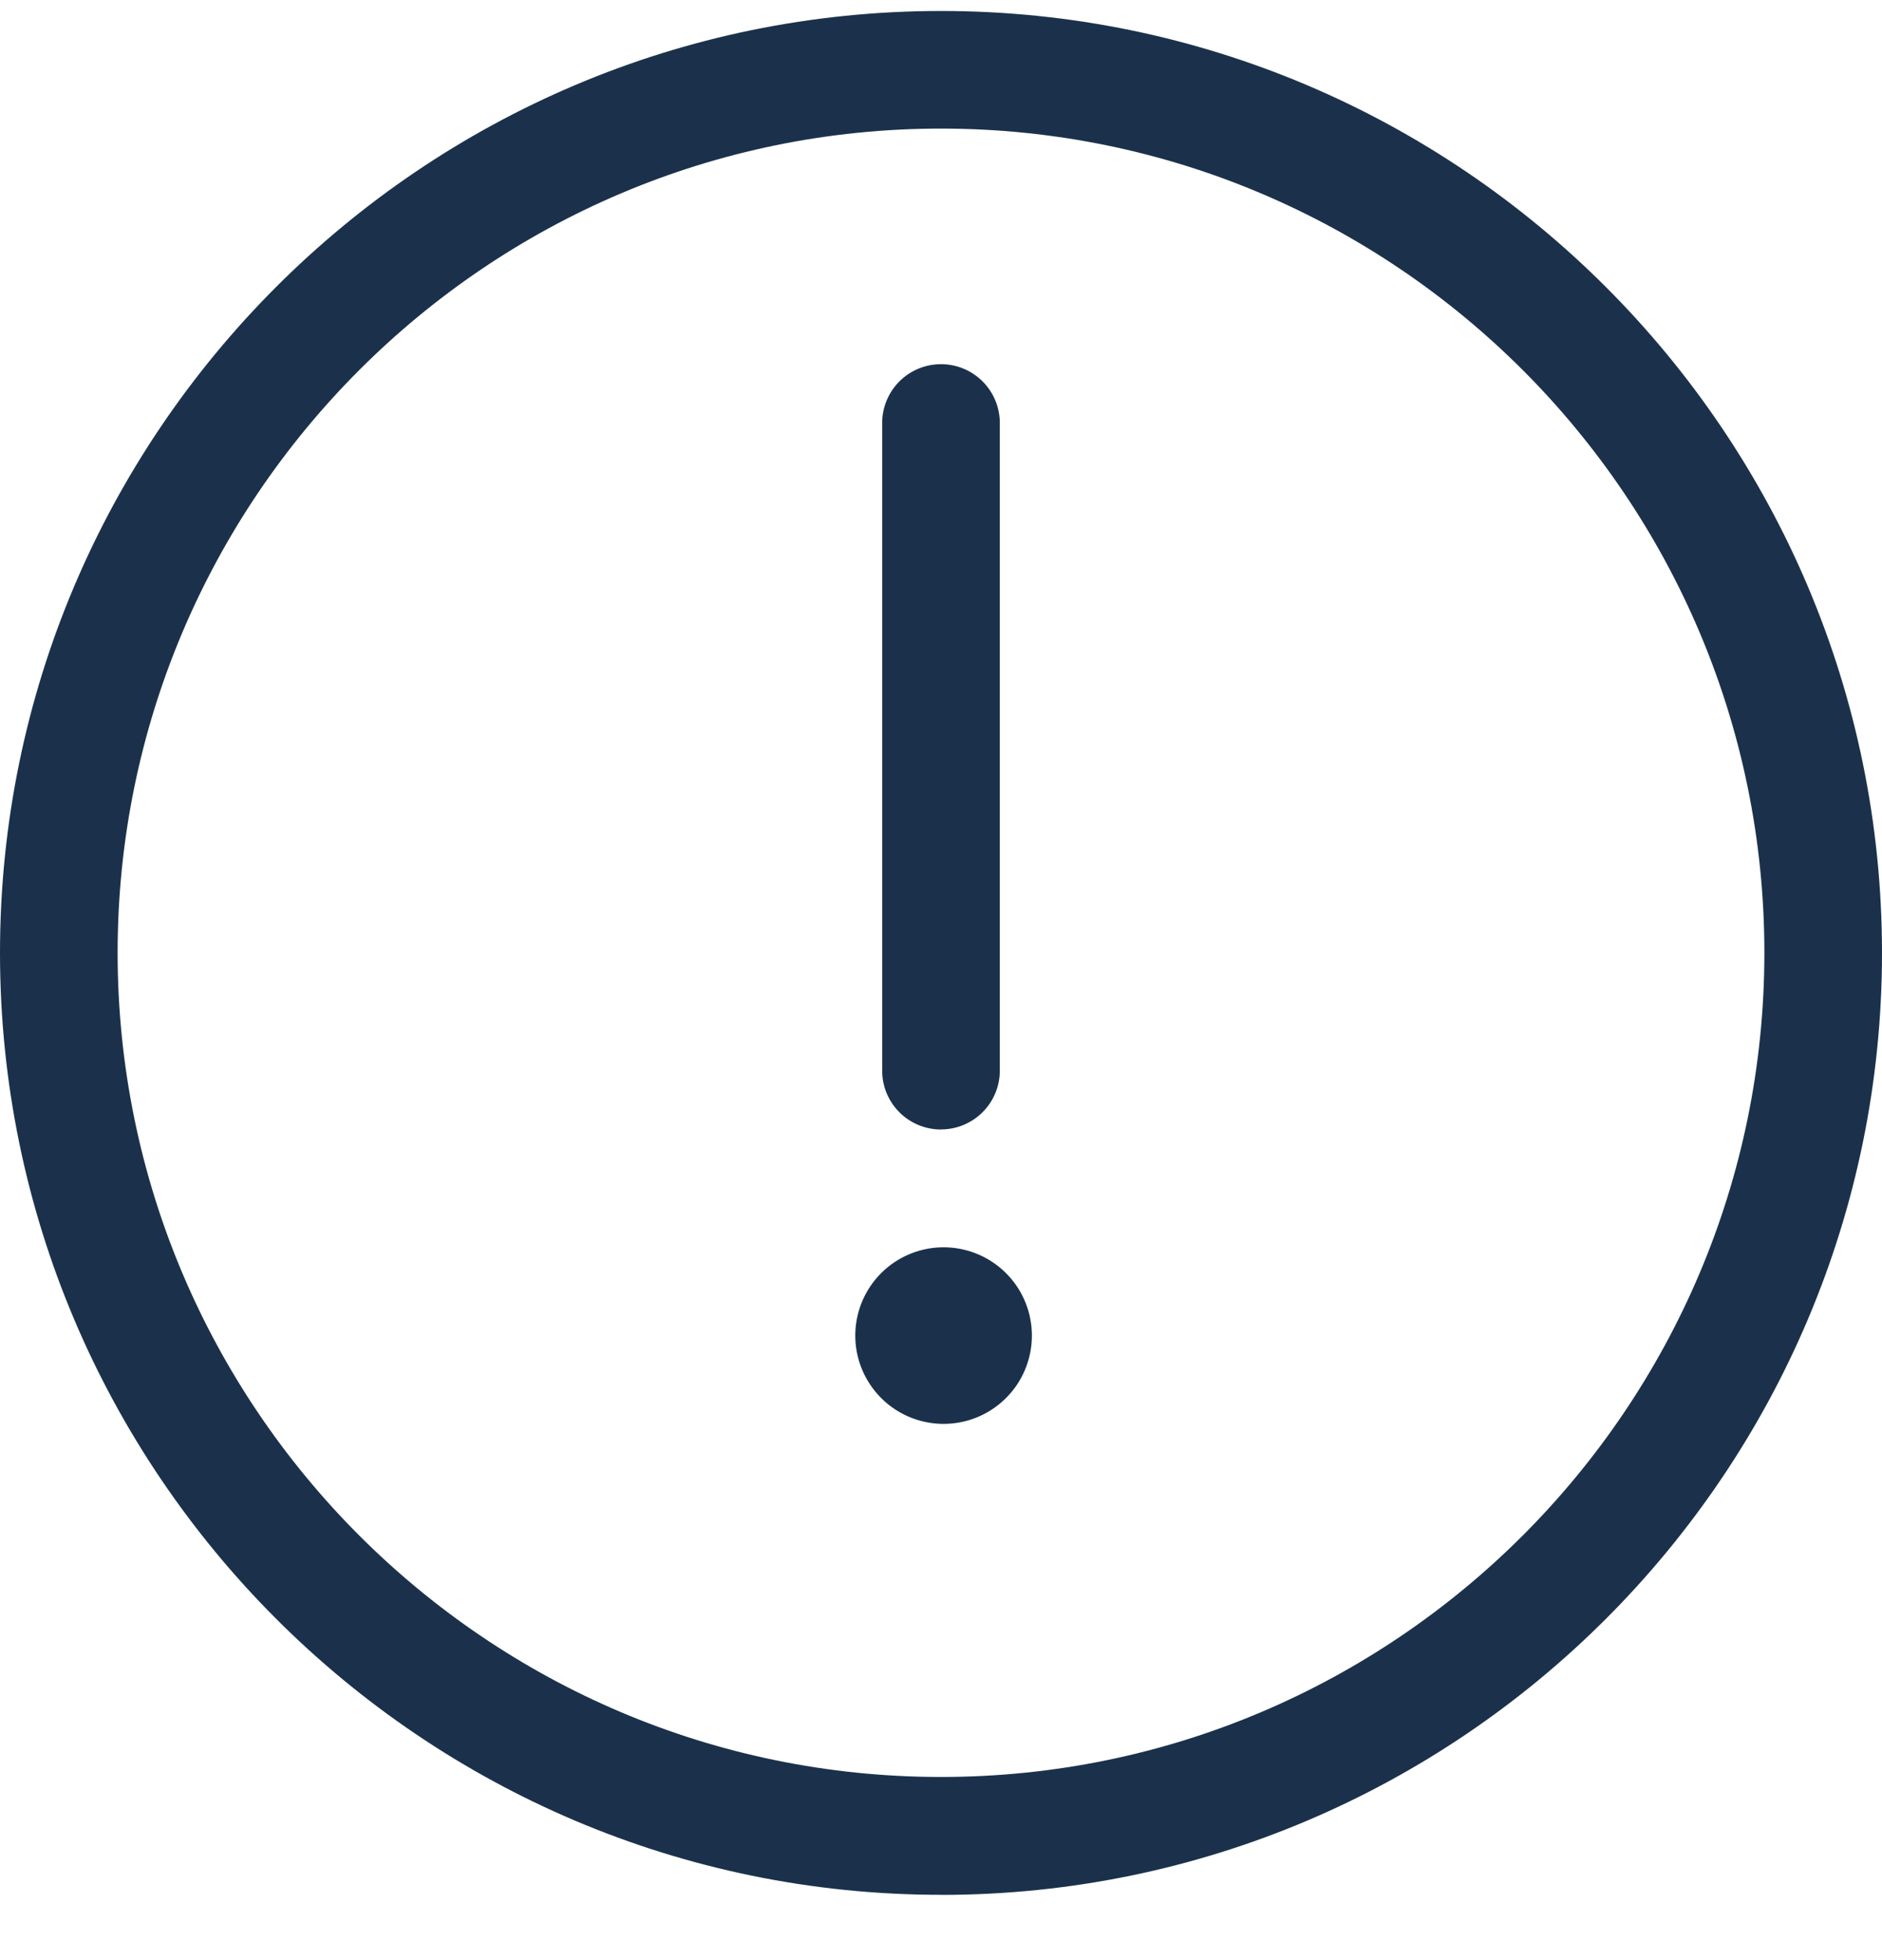 <svg width="24" height="25" fill="none" xmlns="http://www.w3.org/2000/svg"><path d="M12 18.16a1.126 1.126 0 10-.001-2.251A1.126 1.126 0 0012 18.16zm0-3.754a.75.75 0 01-.75-.751v-8.26a.75.75 0 111.5 0v8.26a.75.75 0 01-.75.75z" fill="#1B314B"/><path d="M12 24.167c-6.617 0-12-5.39-12-12.014S5.383.14 12 .14s12 5.39 12 12.014c0 6.625-5.383 12.014-12 12.014zM12 1.64c-5.79 0-10.5 4.716-10.5 10.512 0 5.797 4.71 10.512 10.5 10.512s10.5-4.715 10.5-10.512C22.5 6.356 17.79 1.64 12 1.64z" fill="#1B314B"/></svg>